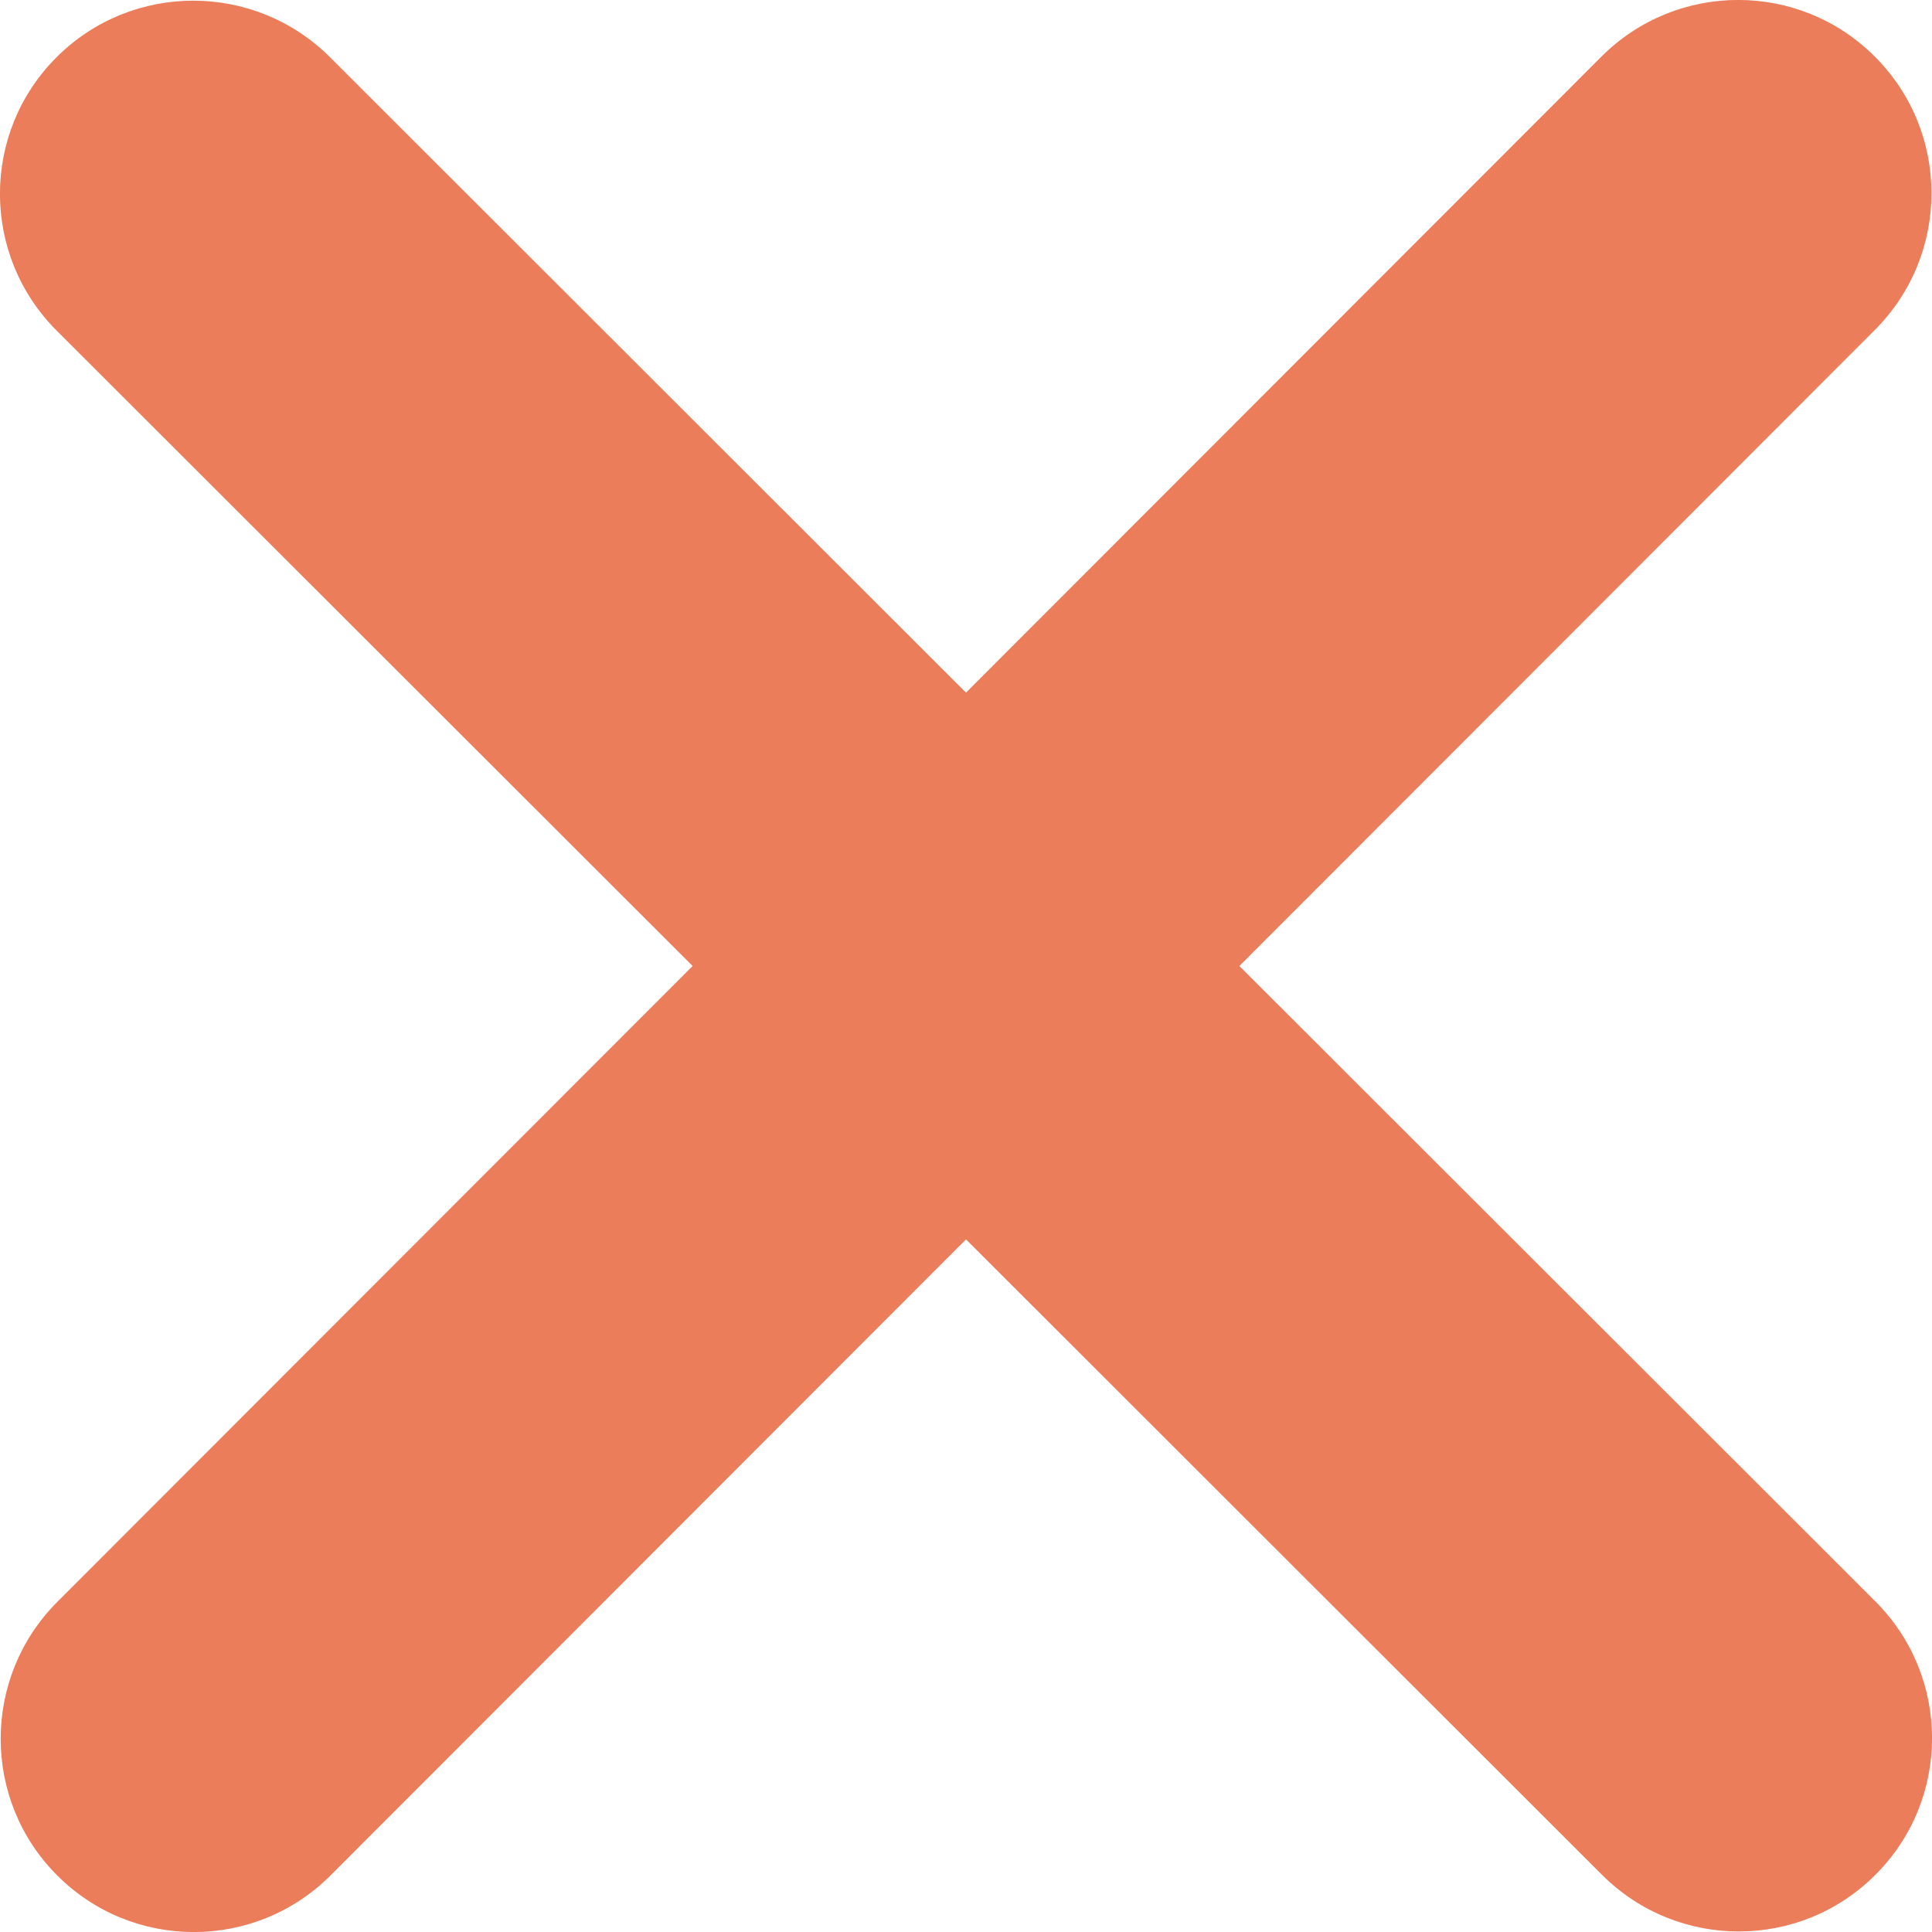 <svg width="10" height="10" viewBox="0 0 10 10" fill="none" xmlns="http://www.w3.org/2000/svg">
    <path d="M9.704 1.708C10.095 1.317 10.095 0.683 9.704 0.293C9.314 -0.098 8.68 -0.098 8.289 0.293L5 3.585L1.708 0.296C1.317 -0.094 0.683 -0.094 0.293 0.296C-0.098 0.686 -0.098 1.32 0.293 1.711L3.585 5L0.296 8.292C-0.094 8.683 -0.094 9.317 0.296 9.707C0.686 10.098 1.32 10.098 1.711 9.707L5 6.415L8.292 9.704C8.683 10.095 9.317 10.095 9.707 9.704C10.098 9.314 10.098 8.68 9.707 8.289L6.415 5L9.704 1.708Z" fill="#EB7D5A"/>
</svg>
